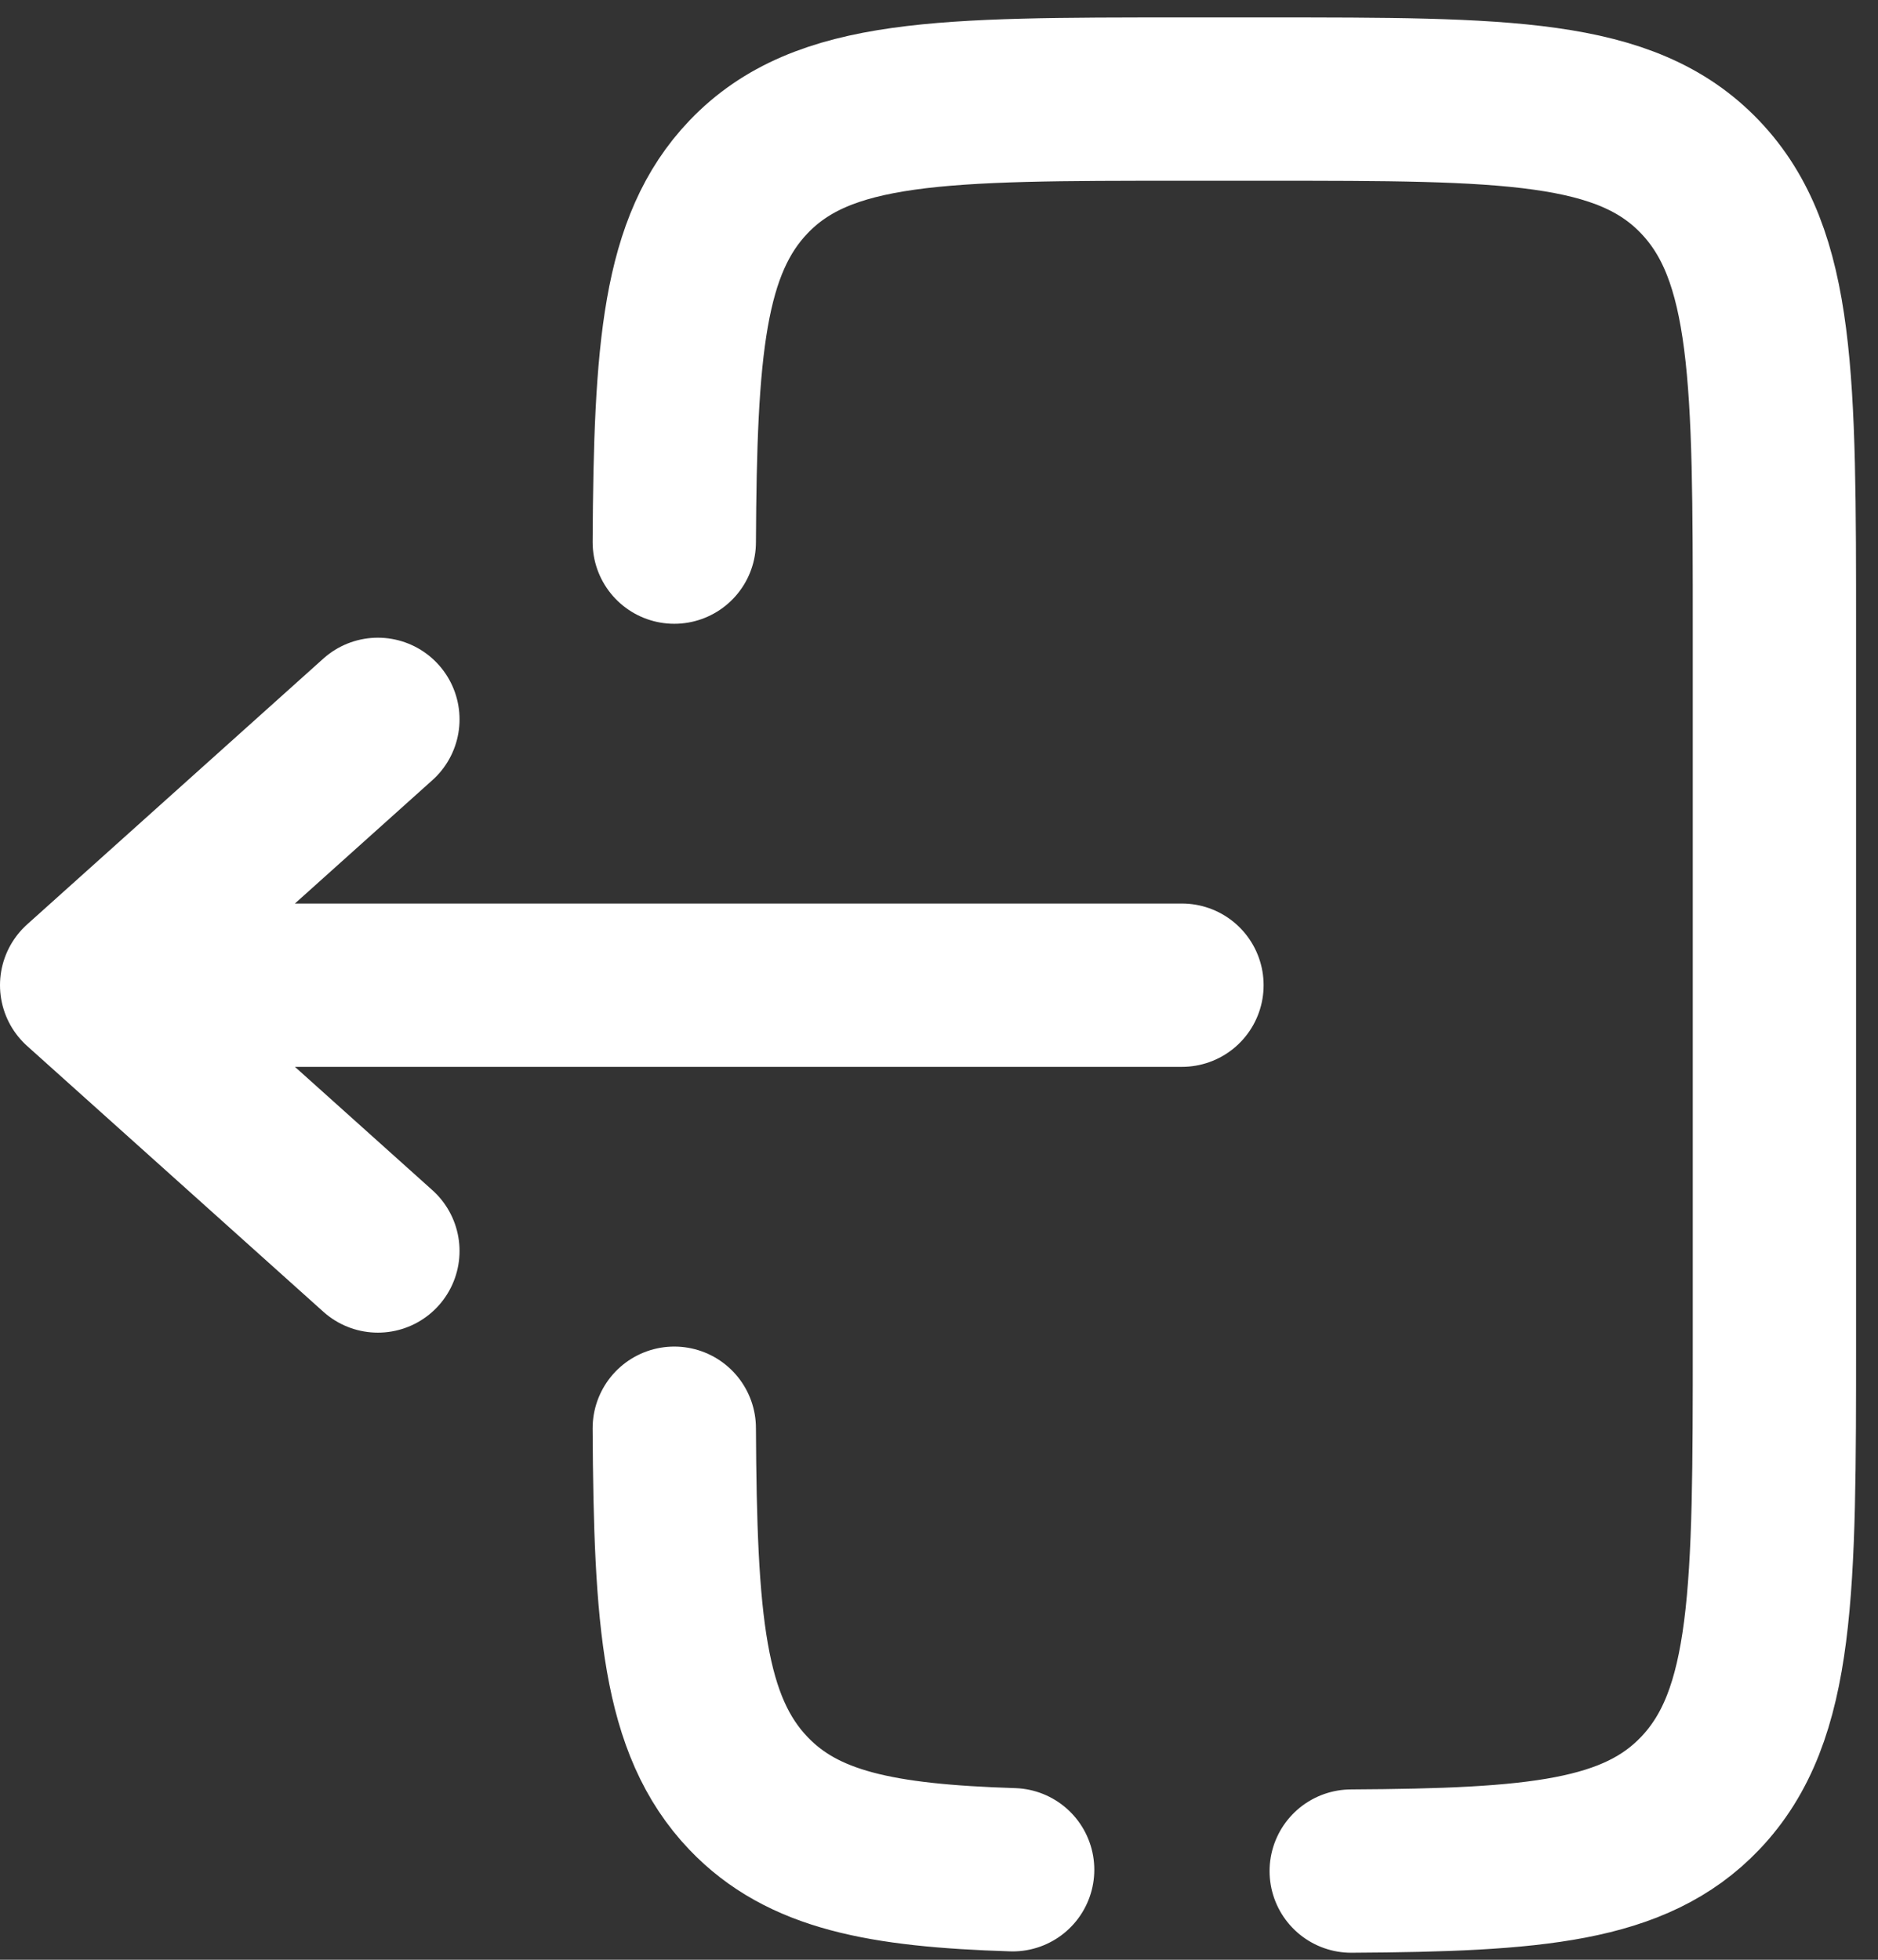 <svg width="46" height="48" viewBox="0 0 46 48" fill="none" xmlns="http://www.w3.org/2000/svg">
<rect x="0" y="0" width="46" height="48" fill="#333333" stroke="none"/>
<path d="M28.951 24.13H2M2 24.13L9.256 17.619M2 24.13L9.256 30.64" stroke="white" stroke-width="4" stroke-linecap="round" stroke-linejoin="round"/>
<path d="M16.516 13.278C16.541 8.558 16.741 6.001 18.334 4.334C20.155 2.427 23.087 2.427 28.951 2.427H31.024C36.888 2.427 39.82 2.427 41.641 4.334C43.463 6.241 43.463 9.31 43.463 15.448V32.81C43.463 38.949 43.463 42.018 41.641 43.925C40.048 45.593 37.606 45.802 33.097 45.828M16.516 34.981C16.541 39.701 16.741 42.258 18.334 43.925C19.663 45.317 21.584 45.693 24.804 45.795" stroke="white" stroke-width="4" stroke-linecap="round"/>
</svg>
